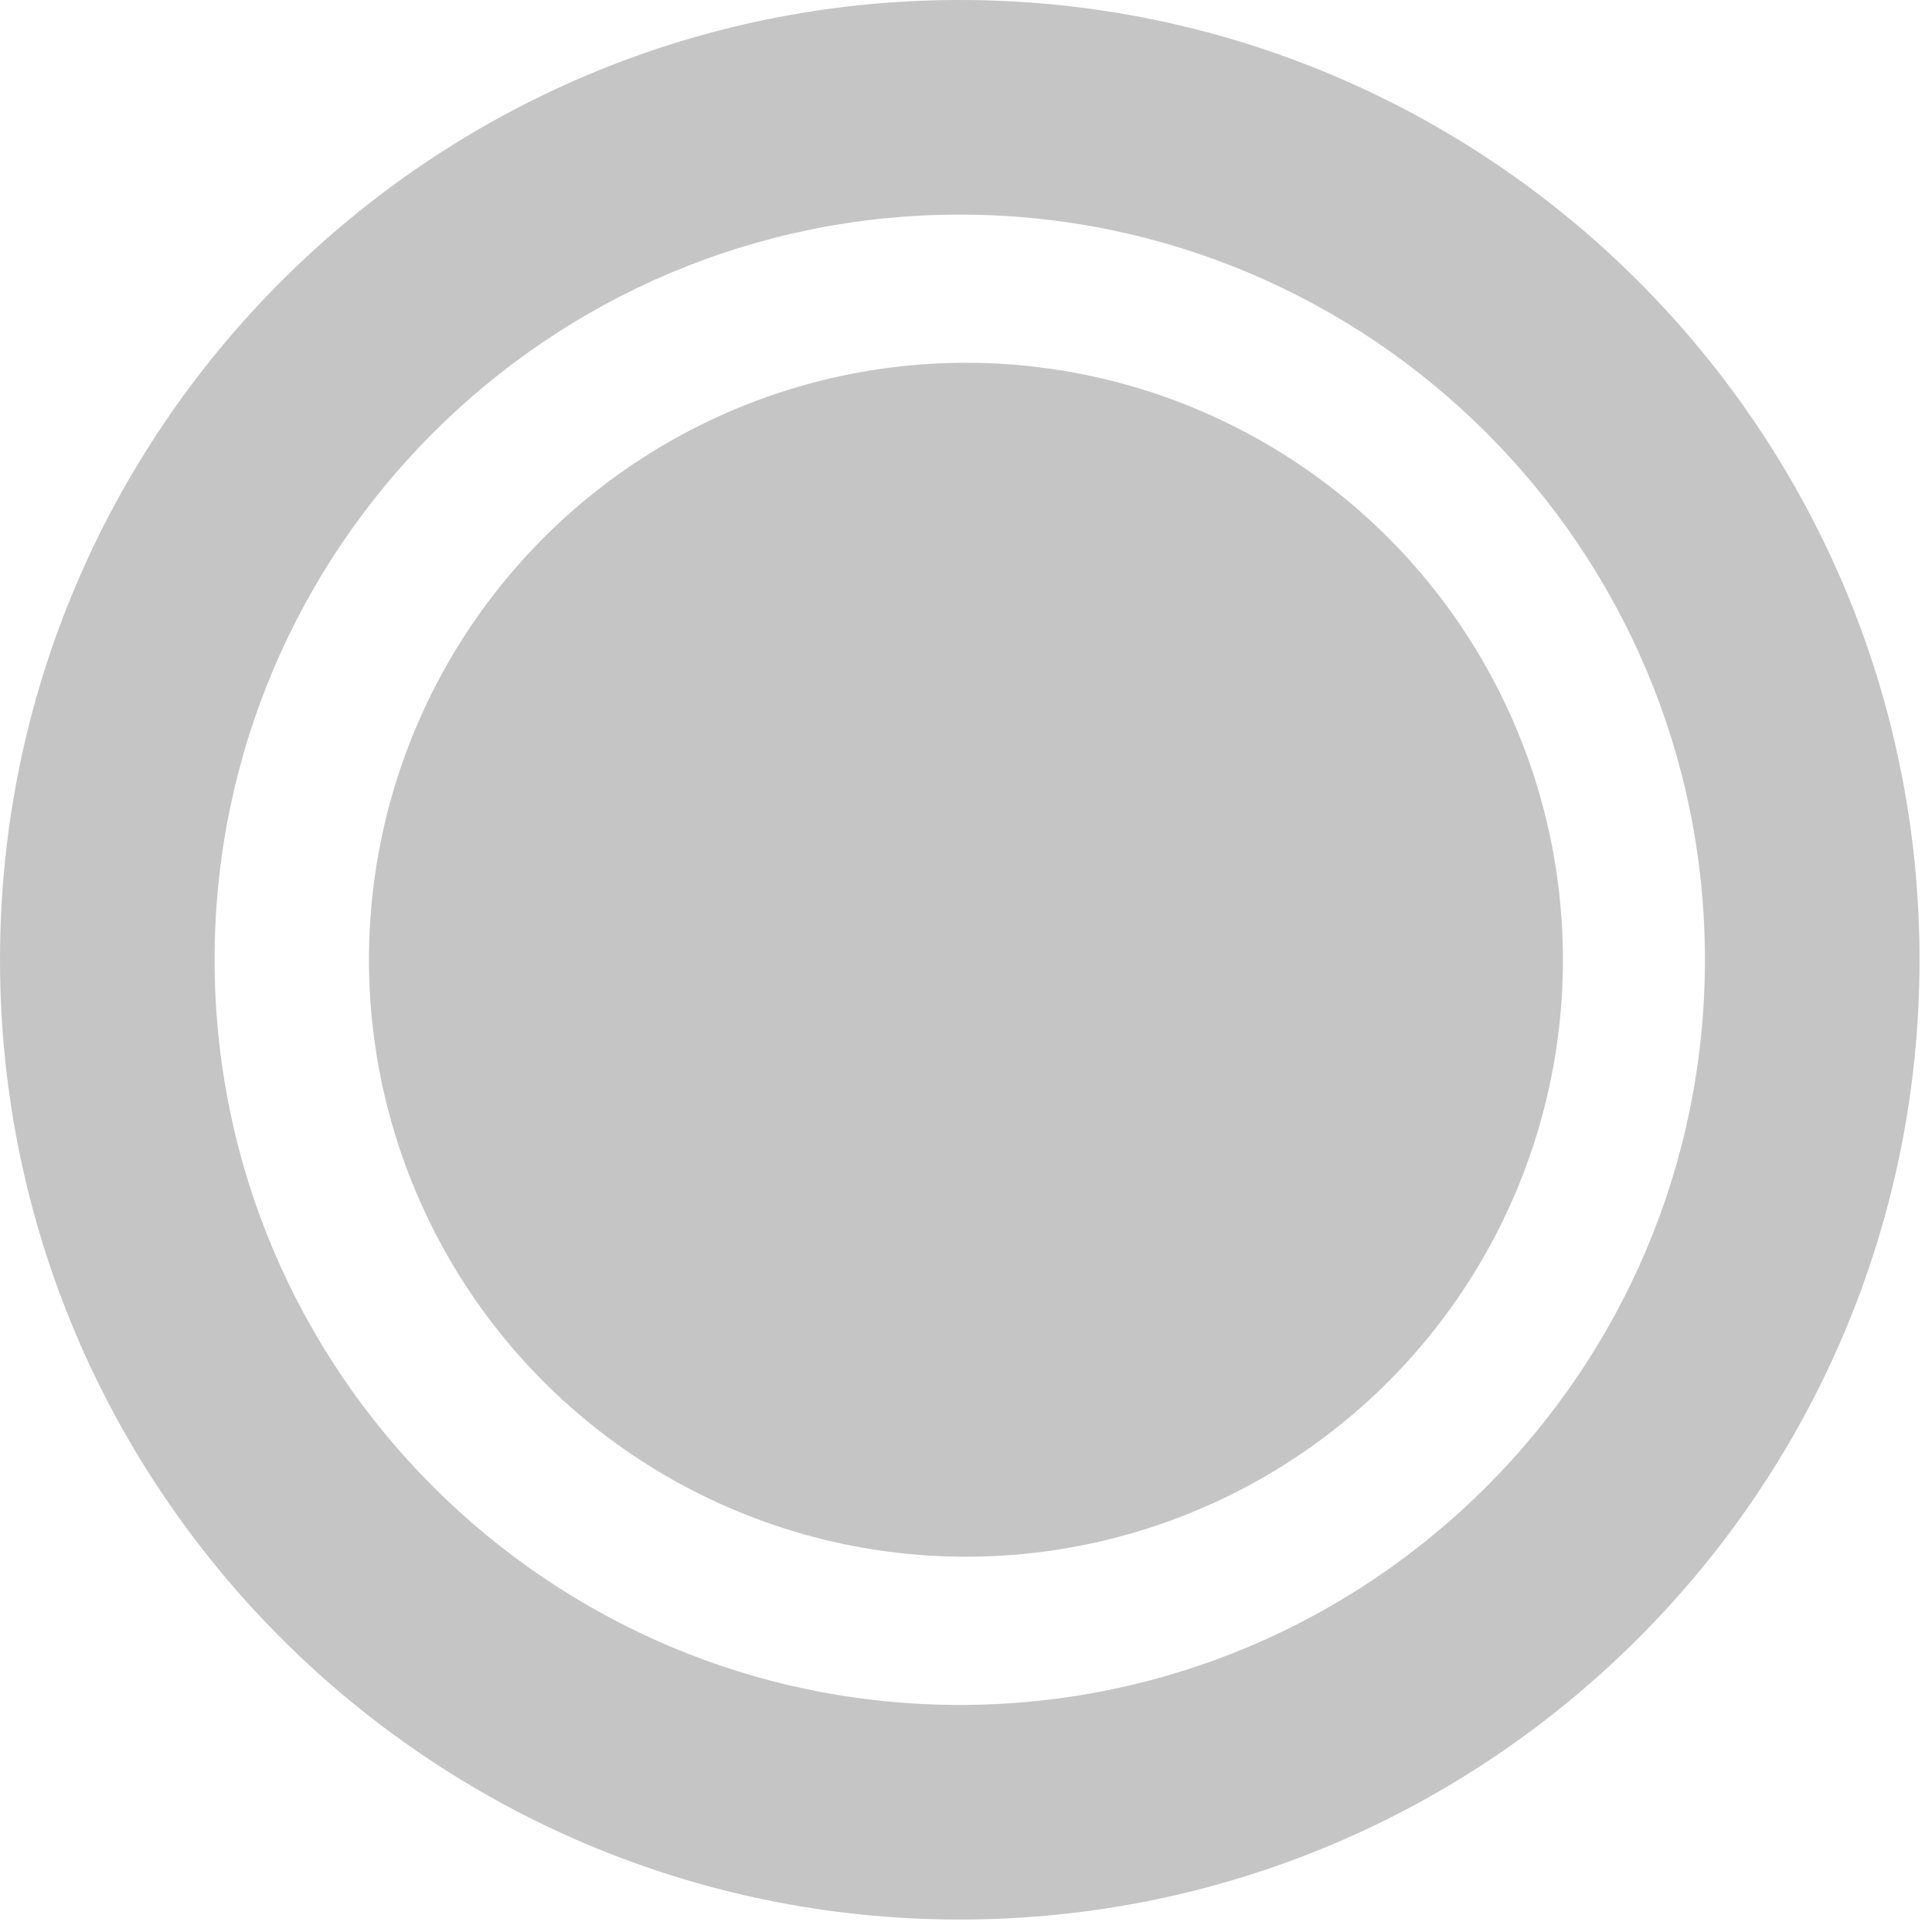 <?xml version="1.0" encoding="UTF-8" standalone="no"?>
<!DOCTYPE svg PUBLIC "-//W3C//DTD SVG 1.1//EN" "http://www.w3.org/Graphics/SVG/1.1/DTD/svg11.dtd">
<svg width="100%" height="100%" viewBox="0 0 91 91" version="1.1" xmlns="http://www.w3.org/2000/svg" xmlns:xlink="http://www.w3.org/1999/xlink" xml:space="preserve" xmlns:serif="http://www.serif.com/" style="fill-rule:evenodd;clip-rule:evenodd;stroke-linejoin:round;stroke-miterlimit:1.414;">
    <g id="Circle" transform="matrix(1,0,0,1,-228.814,-230.984)">
        <rect x="228.814" y="230.984" width="90.413" height="90.413" style="fill:none;"/>
        <path d="M274.021,230.984C298.971,230.984 319.227,251.24 319.227,276.19C319.227,301.14 298.971,321.397 274.021,321.397C249.071,321.397 228.814,301.14 228.814,276.19C228.814,251.24 249.071,230.984 274.021,230.984ZM274.021,241.092C293.392,241.092 309.119,256.819 309.119,276.19C309.119,295.561 293.392,311.289 274.021,311.289C254.649,311.289 238.922,295.561 238.922,276.19C238.922,256.819 254.649,241.092 274.021,241.092Z" style="fill:rgb(197,197,197);"/>
        <g transform="matrix(1.093,0,0,1.093,218.749,227.246)">
            <circle cx="50.835" cy="44.779" r="25.726" style="fill:rgb(197,197,197);"/>
        </g>
    </g>
</svg>
